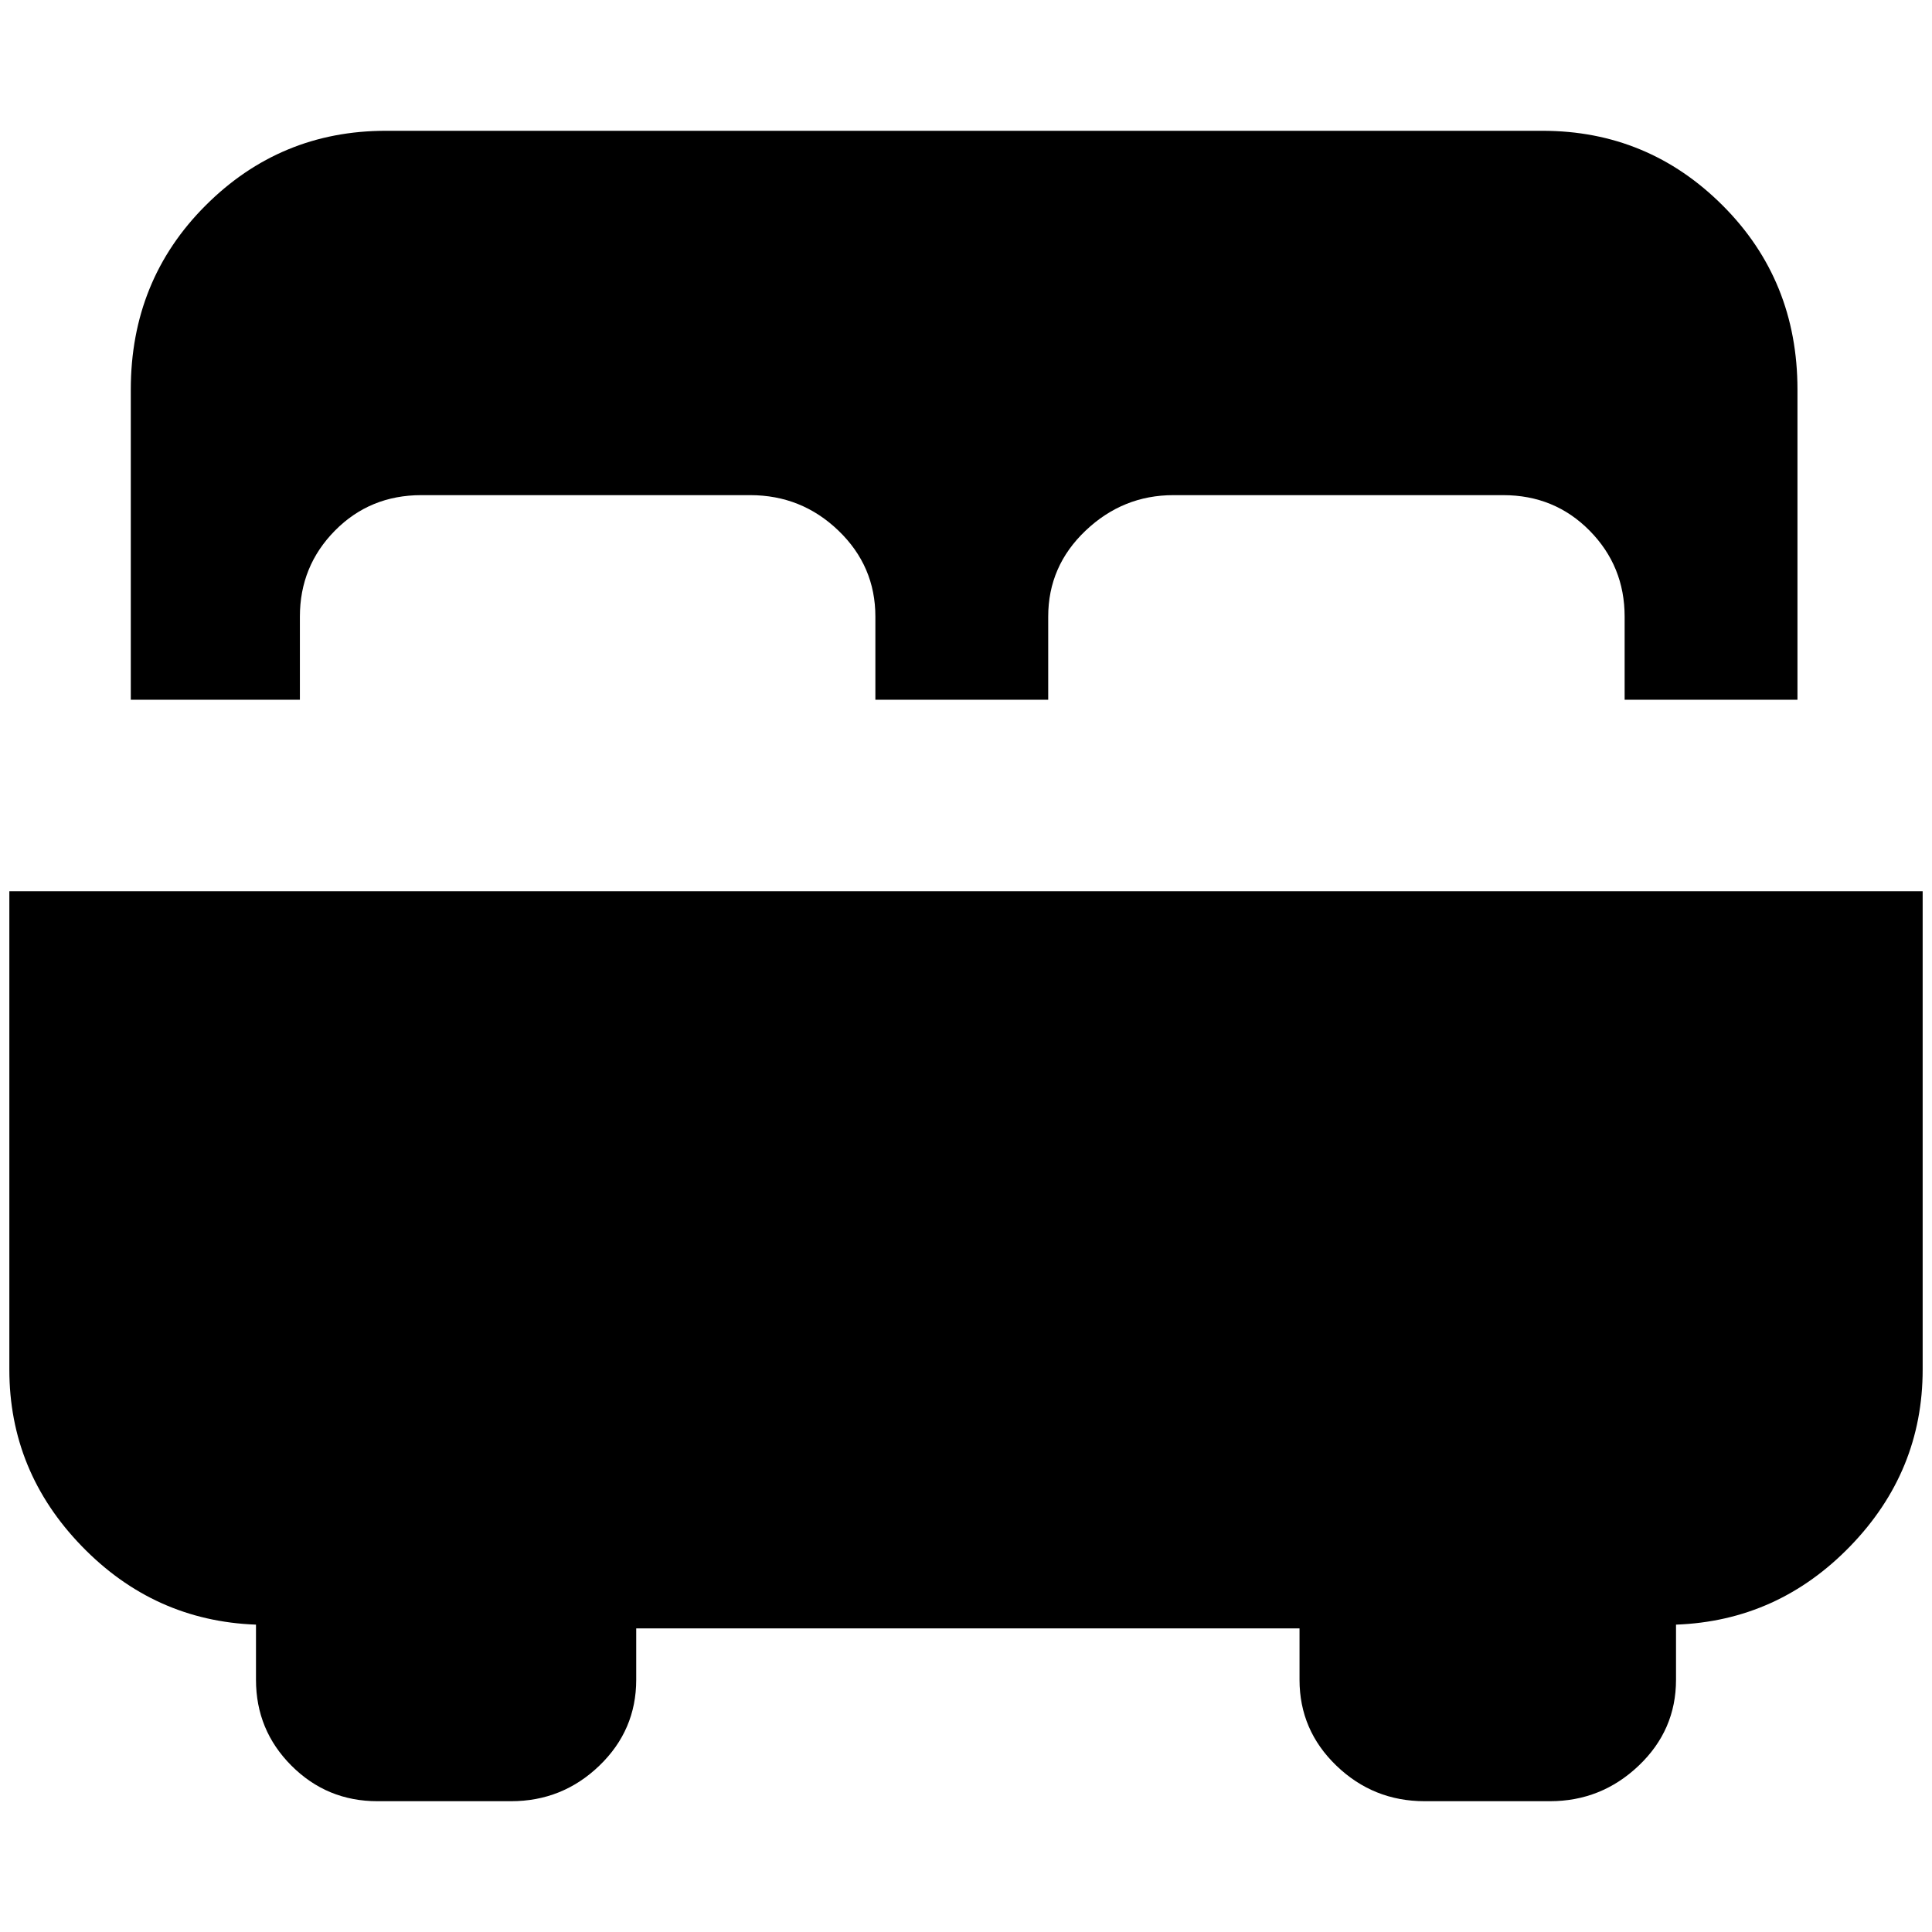 <?xml version="1.0" standalone="no"?>
<!DOCTYPE svg PUBLIC "-//W3C//DTD SVG 1.1//EN" "http://www.w3.org/Graphics/SVG/1.1/DTD/svg11.dtd" >
<svg xmlns="http://www.w3.org/2000/svg" xmlns:xlink="http://www.w3.org/1999/xlink" version="1.1" width="2048" height="2048" viewBox="-10 0 2068 2048">
   <path fill="currentColor"
d="M315 739h-185v-332q0 -117 80 -197t193 -80h1238q113 0 193 80t80 197v332h-185v-89q0 -54 -37.5 -92t-92.5 -38h-353q-54 0 -94 38t-40 92v89h-185v-89q0 -54 -39.5 -92t-94.5 -38h-352q-55 0 -92.5 38t-37.5 92v89h4zM0 944v512q0 109 77.5 189t186.5 84v59q0 54 38 92
t92 38h143q55 0 94.5 -38t39.5 -92v-55h710v55q0 54 39.5 92t94.5 38h134q55 0 95 -38t40 -92v-59q109 -4 186.5 -84t77.5 -189v-512h-2048z" />
</svg>
